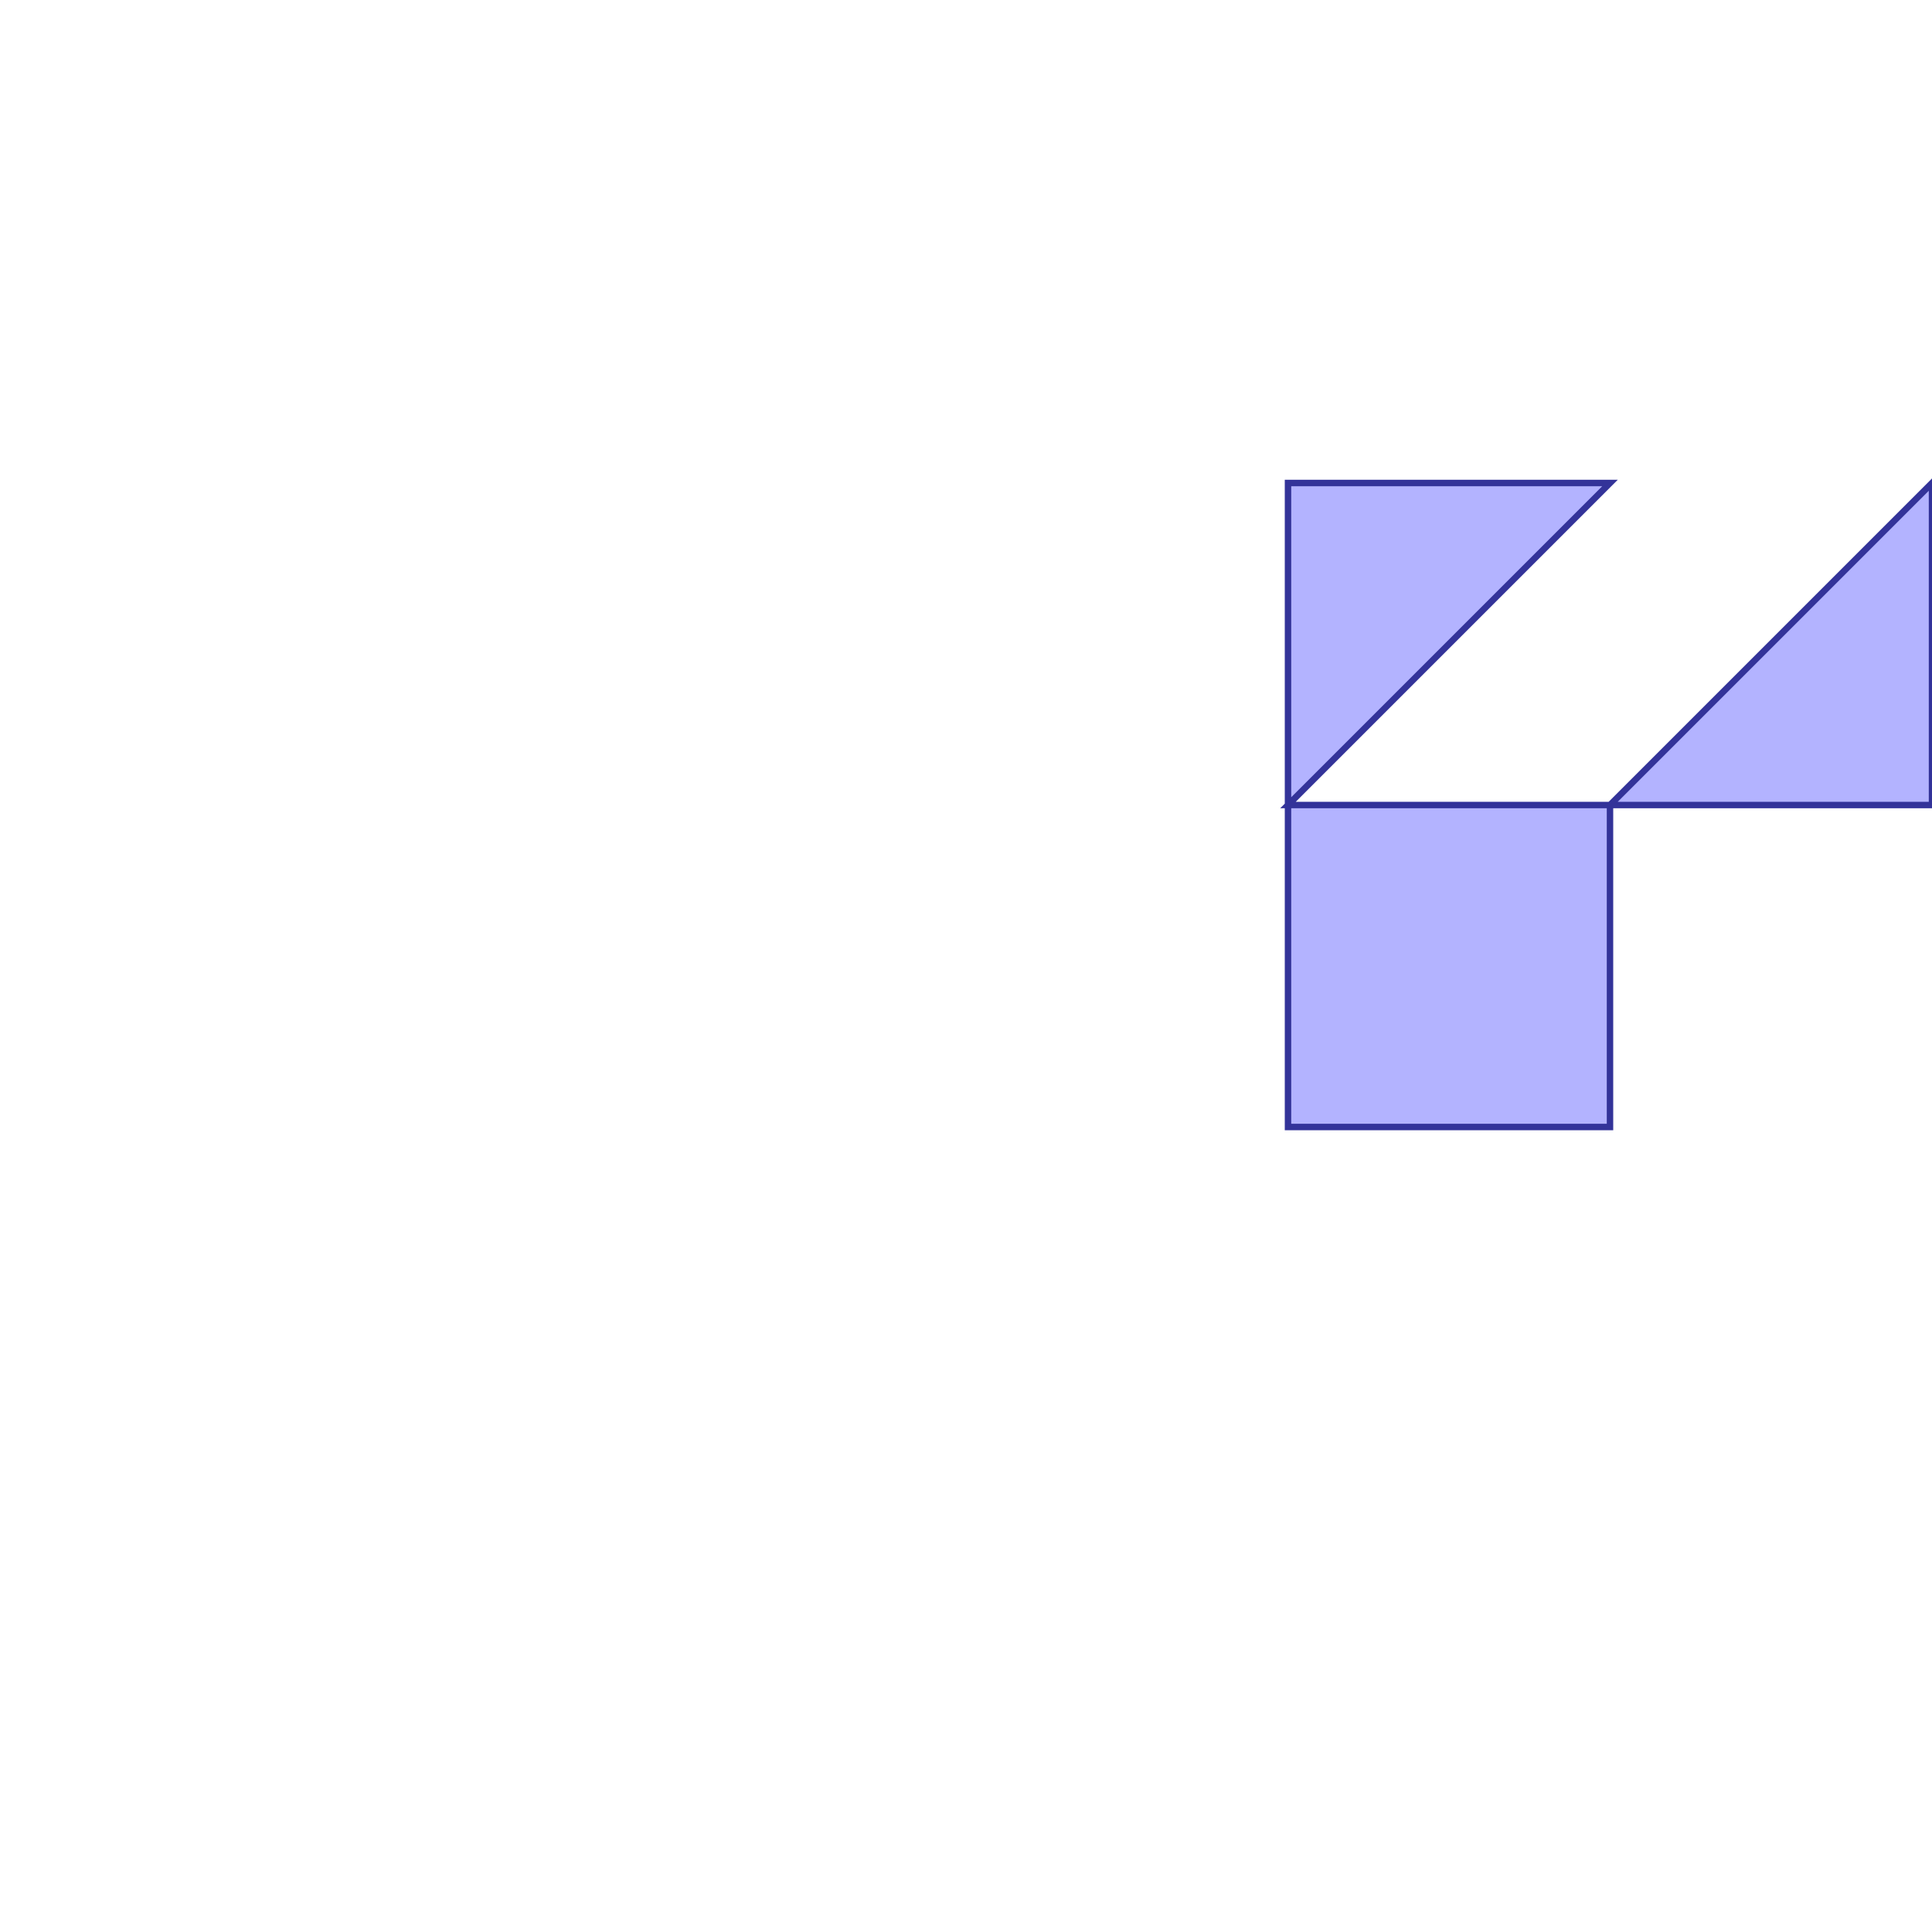 <?xml version="1.0" standalone="no"?>
<!DOCTYPE svg PUBLIC "-//W3C//DTD SVG 1.1//EN"
"http://www.w3.org/Graphics/SVG/1.1/DTD/svg11.dtd">
<svg viewBox="0 0 300 300" version="1.1"
xmlns="http://www.w3.org/2000/svg"
xmlns:xlink="http://www.w3.org/1999/xlink">
<g fill-rule="evenodd"><path d="M 200.0,175.0 L 250.0,175.0 L 250.0,125.0 L 300.0,125.0 L 300.0,75.0 L 250.0,125.0 L 200.0,125.0 L 250.0,75.0 L 200.0,75.0 L 200.0,125.0 L 200.0,175.0 z " style="fill-opacity:0.3;fill:rgb(0,0,255);stroke:rgb(51,51,153);stroke-width:1"/></g>
</svg>
